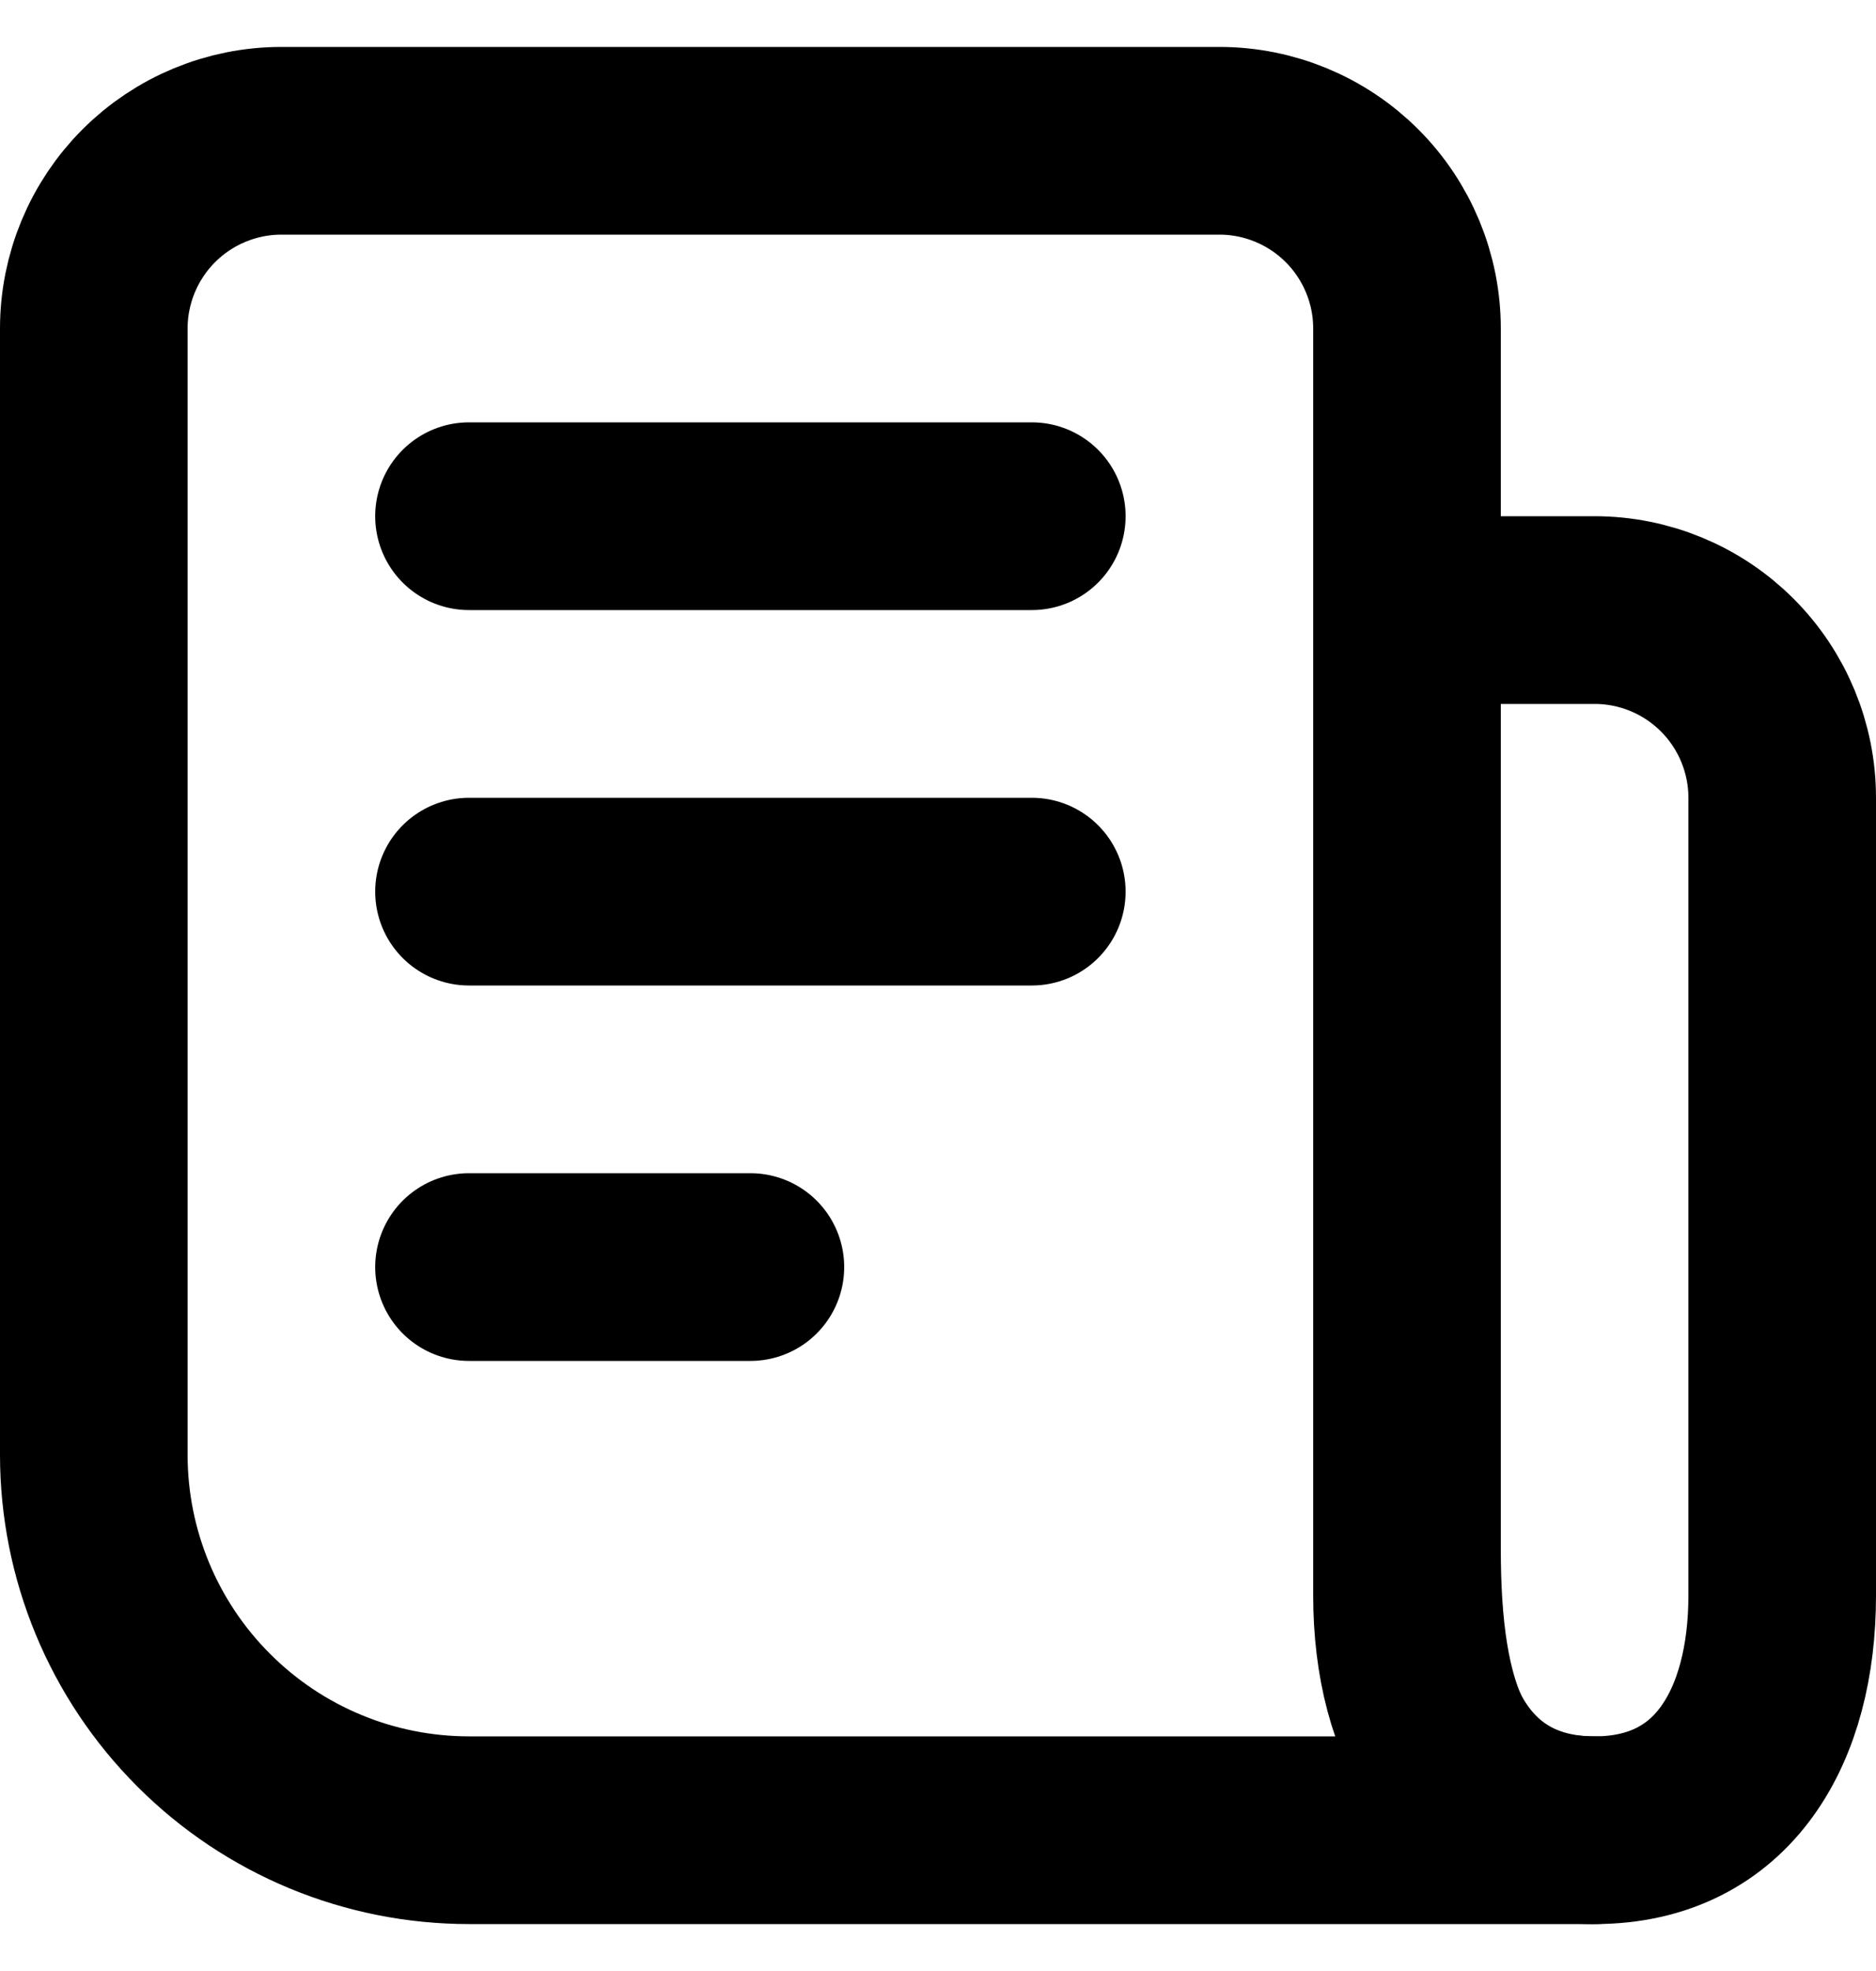 <svg width="20" height="21" viewBox="0 0 20 21" fill="none" xmlns="http://www.w3.org/2000/svg">
<path d="M17 19.5H5C3.939 19.5 2.922 19.079 2.172 18.328C1.421 17.578 1 16.561 1 15.5V3.5C1 2.97 1.211 2.461 1.586 2.086C1.961 1.711 2.47 1.5 3 1.5H13C13.53 1.5 14.039 1.711 14.414 2.086C14.789 2.461 15 2.97 15 3.5V16.5C15 18.157 15.343 19.5 17 19.5Z" stroke="black" stroke-width="2" stroke-linecap="round" stroke-linejoin="round"/>
<path d="M19 8.5C19 7.97 18.789 7.461 18.414 7.086C18.039 6.711 17.53 6.5 17 6.5H15V17C15 18.38 15.62 19.5 17 19.5C18.38 19.5 19 18.38 19 17V8.5Z" stroke="black" stroke-width="2" stroke-linecap="round" stroke-linejoin="round"/>
<path d="M11 9.5H5M11 5.5H5M8 13.5H5" stroke="black" stroke-width="2" stroke-linecap="round"/>
</svg>
